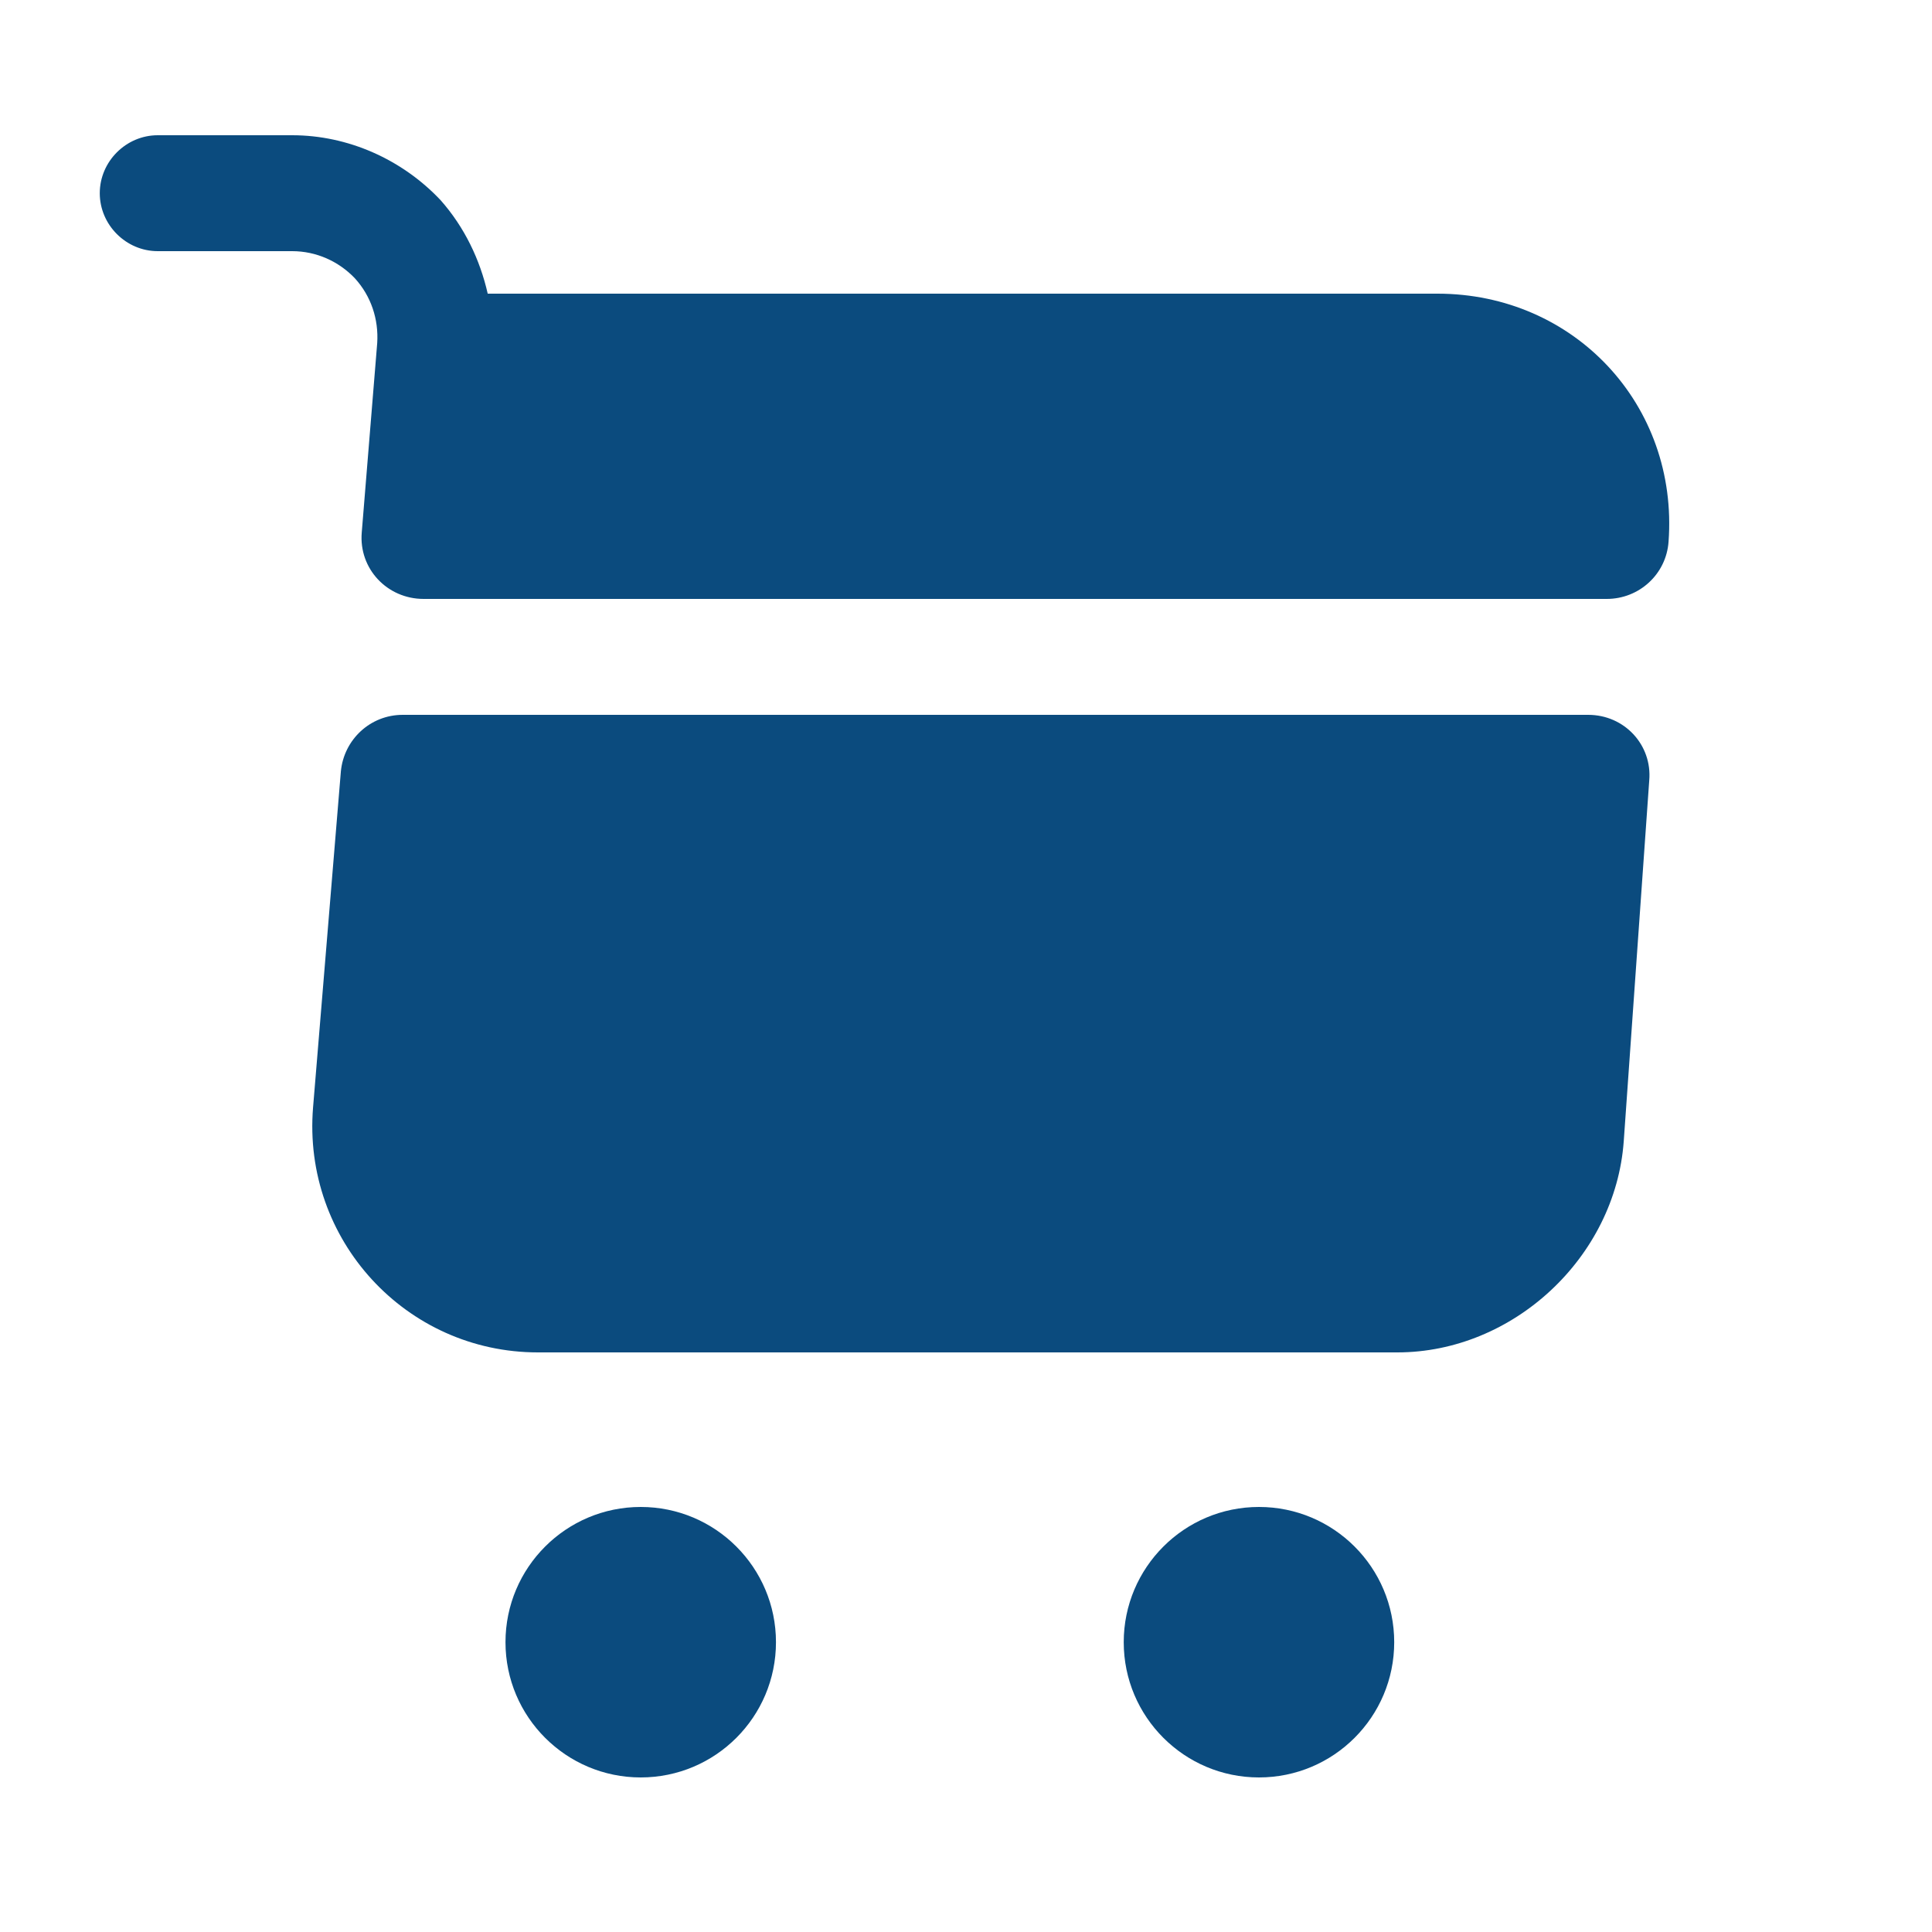 <svg width="25" height="25" viewBox="0 0 25 25" fill="none" xmlns="http://www.w3.org/2000/svg">
<g id="vuesax/bold/shopping-cart">
<g id="shopping-cart">
<path id="Vector" d="M16.291 23C17.258 23 18.041 22.216 18.041 21.25C18.041 20.284 17.258 19.5 16.291 19.5C15.325 19.5 14.541 20.284 14.541 21.25C14.541 22.216 15.325 23 16.291 23Z" fill="#0B4B7E"/>
<path id="Vector_2" d="M8.291 23C9.258 23 10.041 22.216 10.041 21.25C10.041 20.284 9.258 19.5 8.291 19.5C7.325 19.5 6.541 20.284 6.541 21.25C6.541 22.216 7.325 23 8.291 23Z" fill="#0B4B7E"/>
<path id="Vector_3" d="M4.881 4.44L4.681 6.89C4.641 7.36 5.011 7.75 5.481 7.75H20.791C21.211 7.75 21.561 7.43 21.591 7.01C21.721 5.24 20.371 3.8 18.601 3.8H6.311C6.211 3.36 6.011 2.94 5.701 2.59C5.201 2.06 4.501 1.75 3.781 1.75H2.041C1.631 1.75 1.291 2.09 1.291 2.5C1.291 2.91 1.631 3.25 2.041 3.25H3.781C4.091 3.25 4.381 3.38 4.591 3.6C4.801 3.83 4.901 4.13 4.881 4.44Z" fill="#0B4B7E"/>
<path id="Vector_4" d="M20.551 9.25H5.211C4.791 9.25 4.451 9.57 4.411 9.98L4.051 14.33C3.911 16.04 5.251 17.5 6.961 17.5H18.081C19.581 17.5 20.901 16.27 21.011 14.77L21.341 10.1C21.381 9.64 21.021 9.25 20.551 9.25Z" fill="#0B4B7E"/>
</g>
</g>
</svg>
